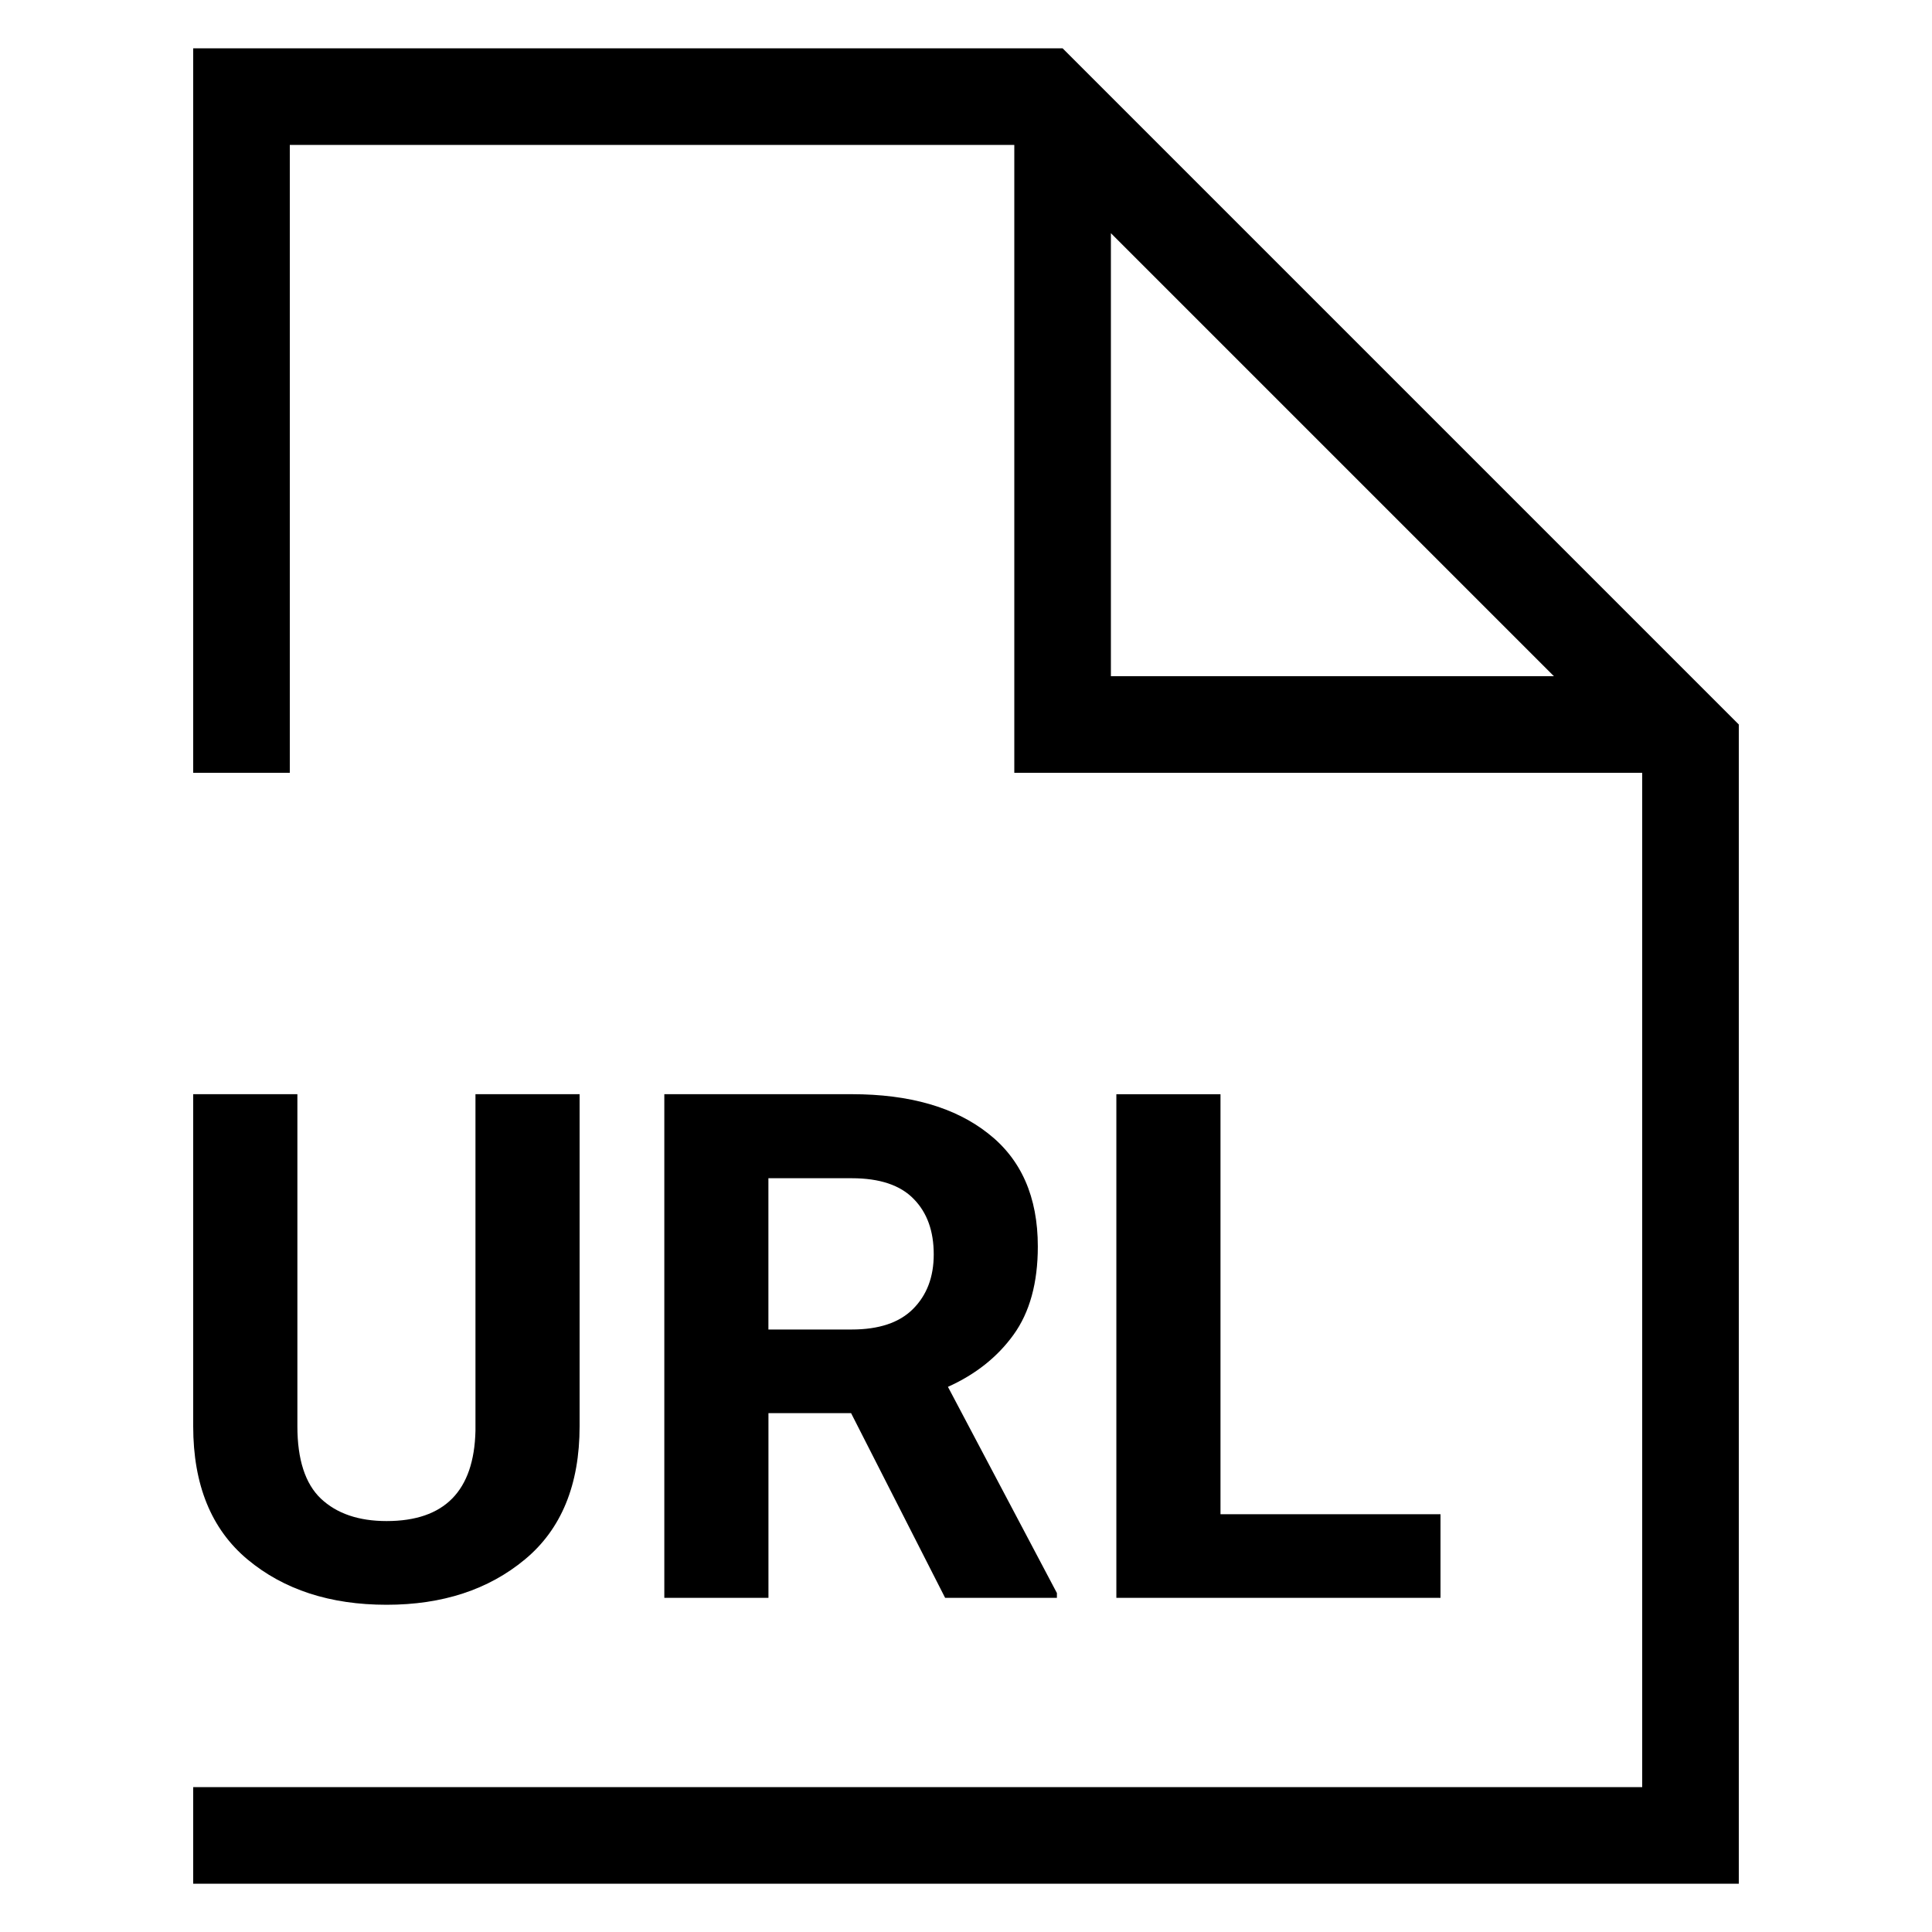 <?xml version="1.0" encoding="UTF-8"?>
<svg width="40" height="40" version="1.1" viewBox="0 0 40 40" xmlns="http://www.w3.org/2000/svg"><path d="m4 1v15h2v-13h15v13h13v21h-30v2h32v-24l-14-14h-18zm19 3.828 9.172 9.172h-9.172v-9.172zm-19 17.826v6.875c0 1.213 0.375 2.132 1.125 2.758 0.75 0.625 1.709 0.938 2.879 0.938 1.155 0 2.109-0.312 2.863-0.938 0.754-0.625 1.133-1.545 1.133-2.758v-6.875h-2.156v6.969c-0.029 1.246-0.641 1.869-1.84 1.869-0.578-1e-6 -1.032-0.155-1.361-0.465-0.325-0.31-0.486-0.811-0.486-1.498v-6.875h-2.156zm9.754 0v10.428h2.156v-3.824h1.711l1.947 3.824h2.314v-0.1l-2.256-4.269c0.573-0.258 1.025-0.617 1.359-1.08 0.334-0.463 0.502-1.072 0.502-1.826 0-1.026-0.344-1.807-1.031-2.342-0.683-0.539-1.624-0.811-2.822-0.811h-3.881zm9.359 0v10.428h6.711v-1.732h-4.555v-8.695h-2.156zm-7.203 1.74h1.725c0.578 0 1.006 0.143 1.283 0.43 0.277 0.282 0.414 0.664 0.414 1.147 0 0.468-0.143 0.844-0.43 1.131-0.282 0.282-0.704 0.424-1.268 0.424h-1.725v-3.131z"/></svg>
